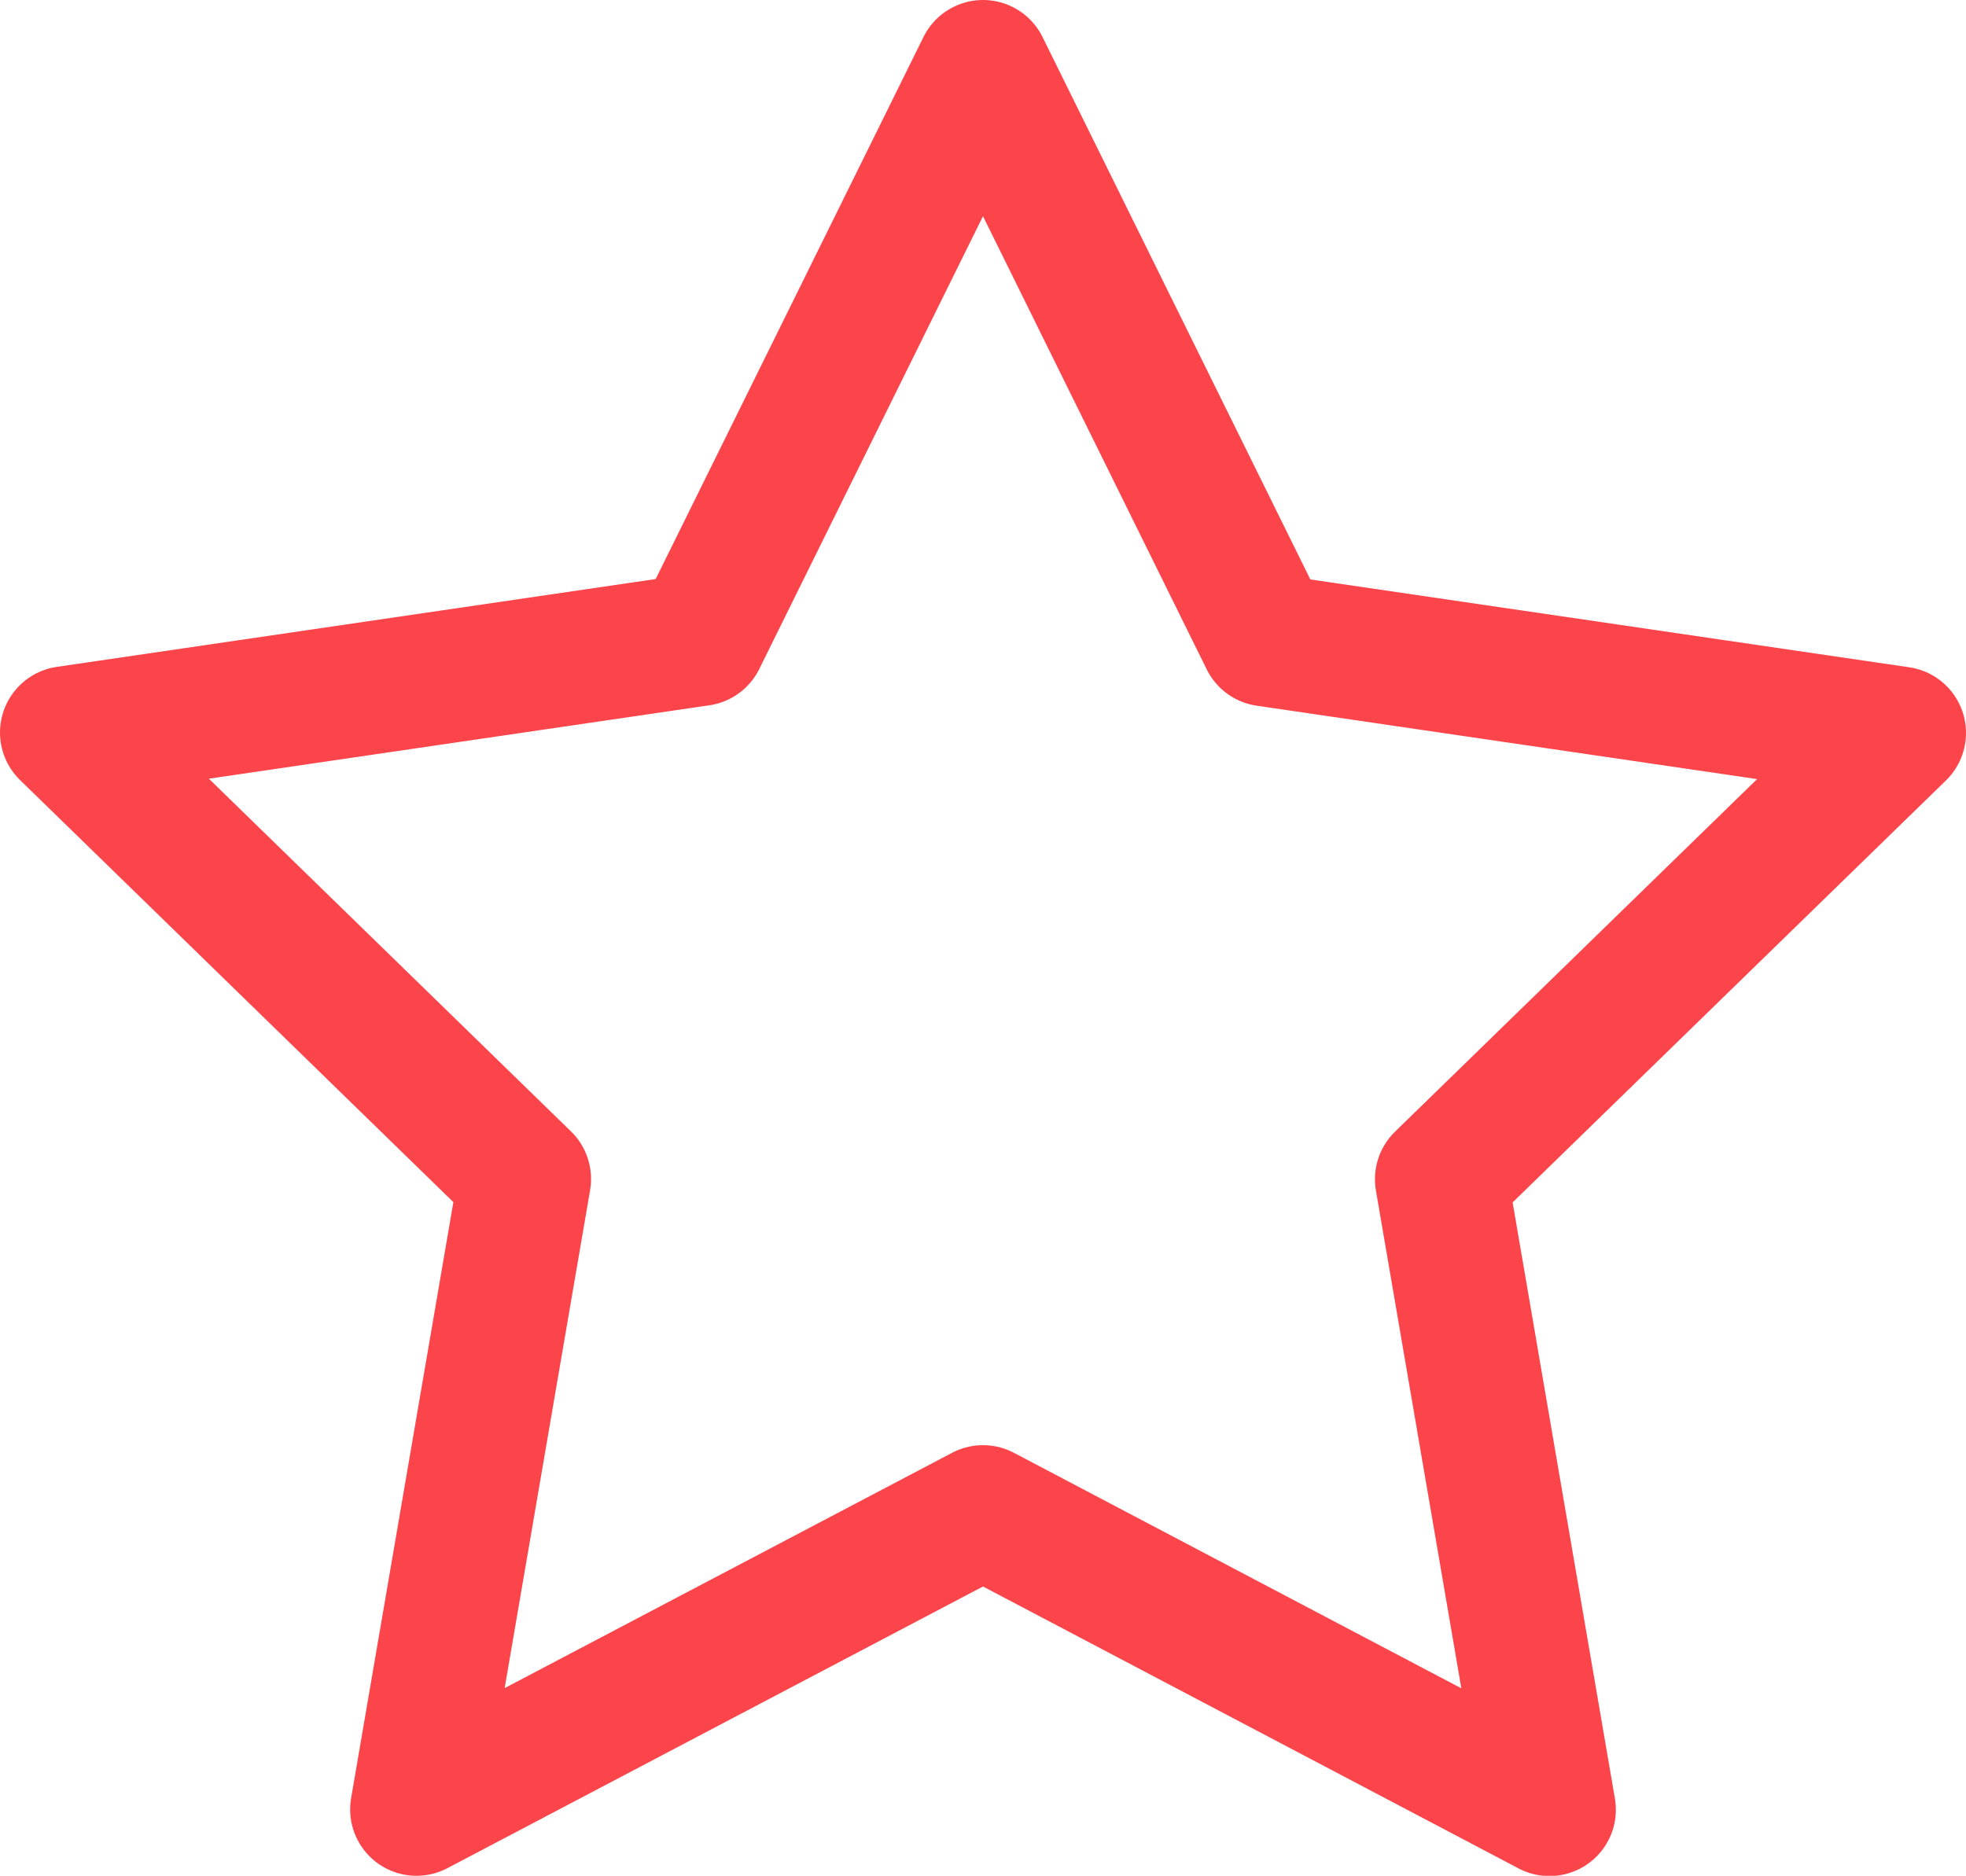 <svg xmlns="http://www.w3.org/2000/svg" width="14.812" height="14.135" viewBox="0 0 14.812 14.135">
  <path id="Icon_feather-star" data-name="Icon feather-star" d="M9.906,3,12.04,7.323l4.772.7-3.453,3.363.815,4.751L9.906,13.89,5.638,16.135l.815-4.751L3,8.02l4.772-.7Z" transform="translate(-2.5 -2.5)" fill="none" stroke="#fc454b" stroke-linecap="round" stroke-linejoin="round" stroke-width="1"/>
</svg>
